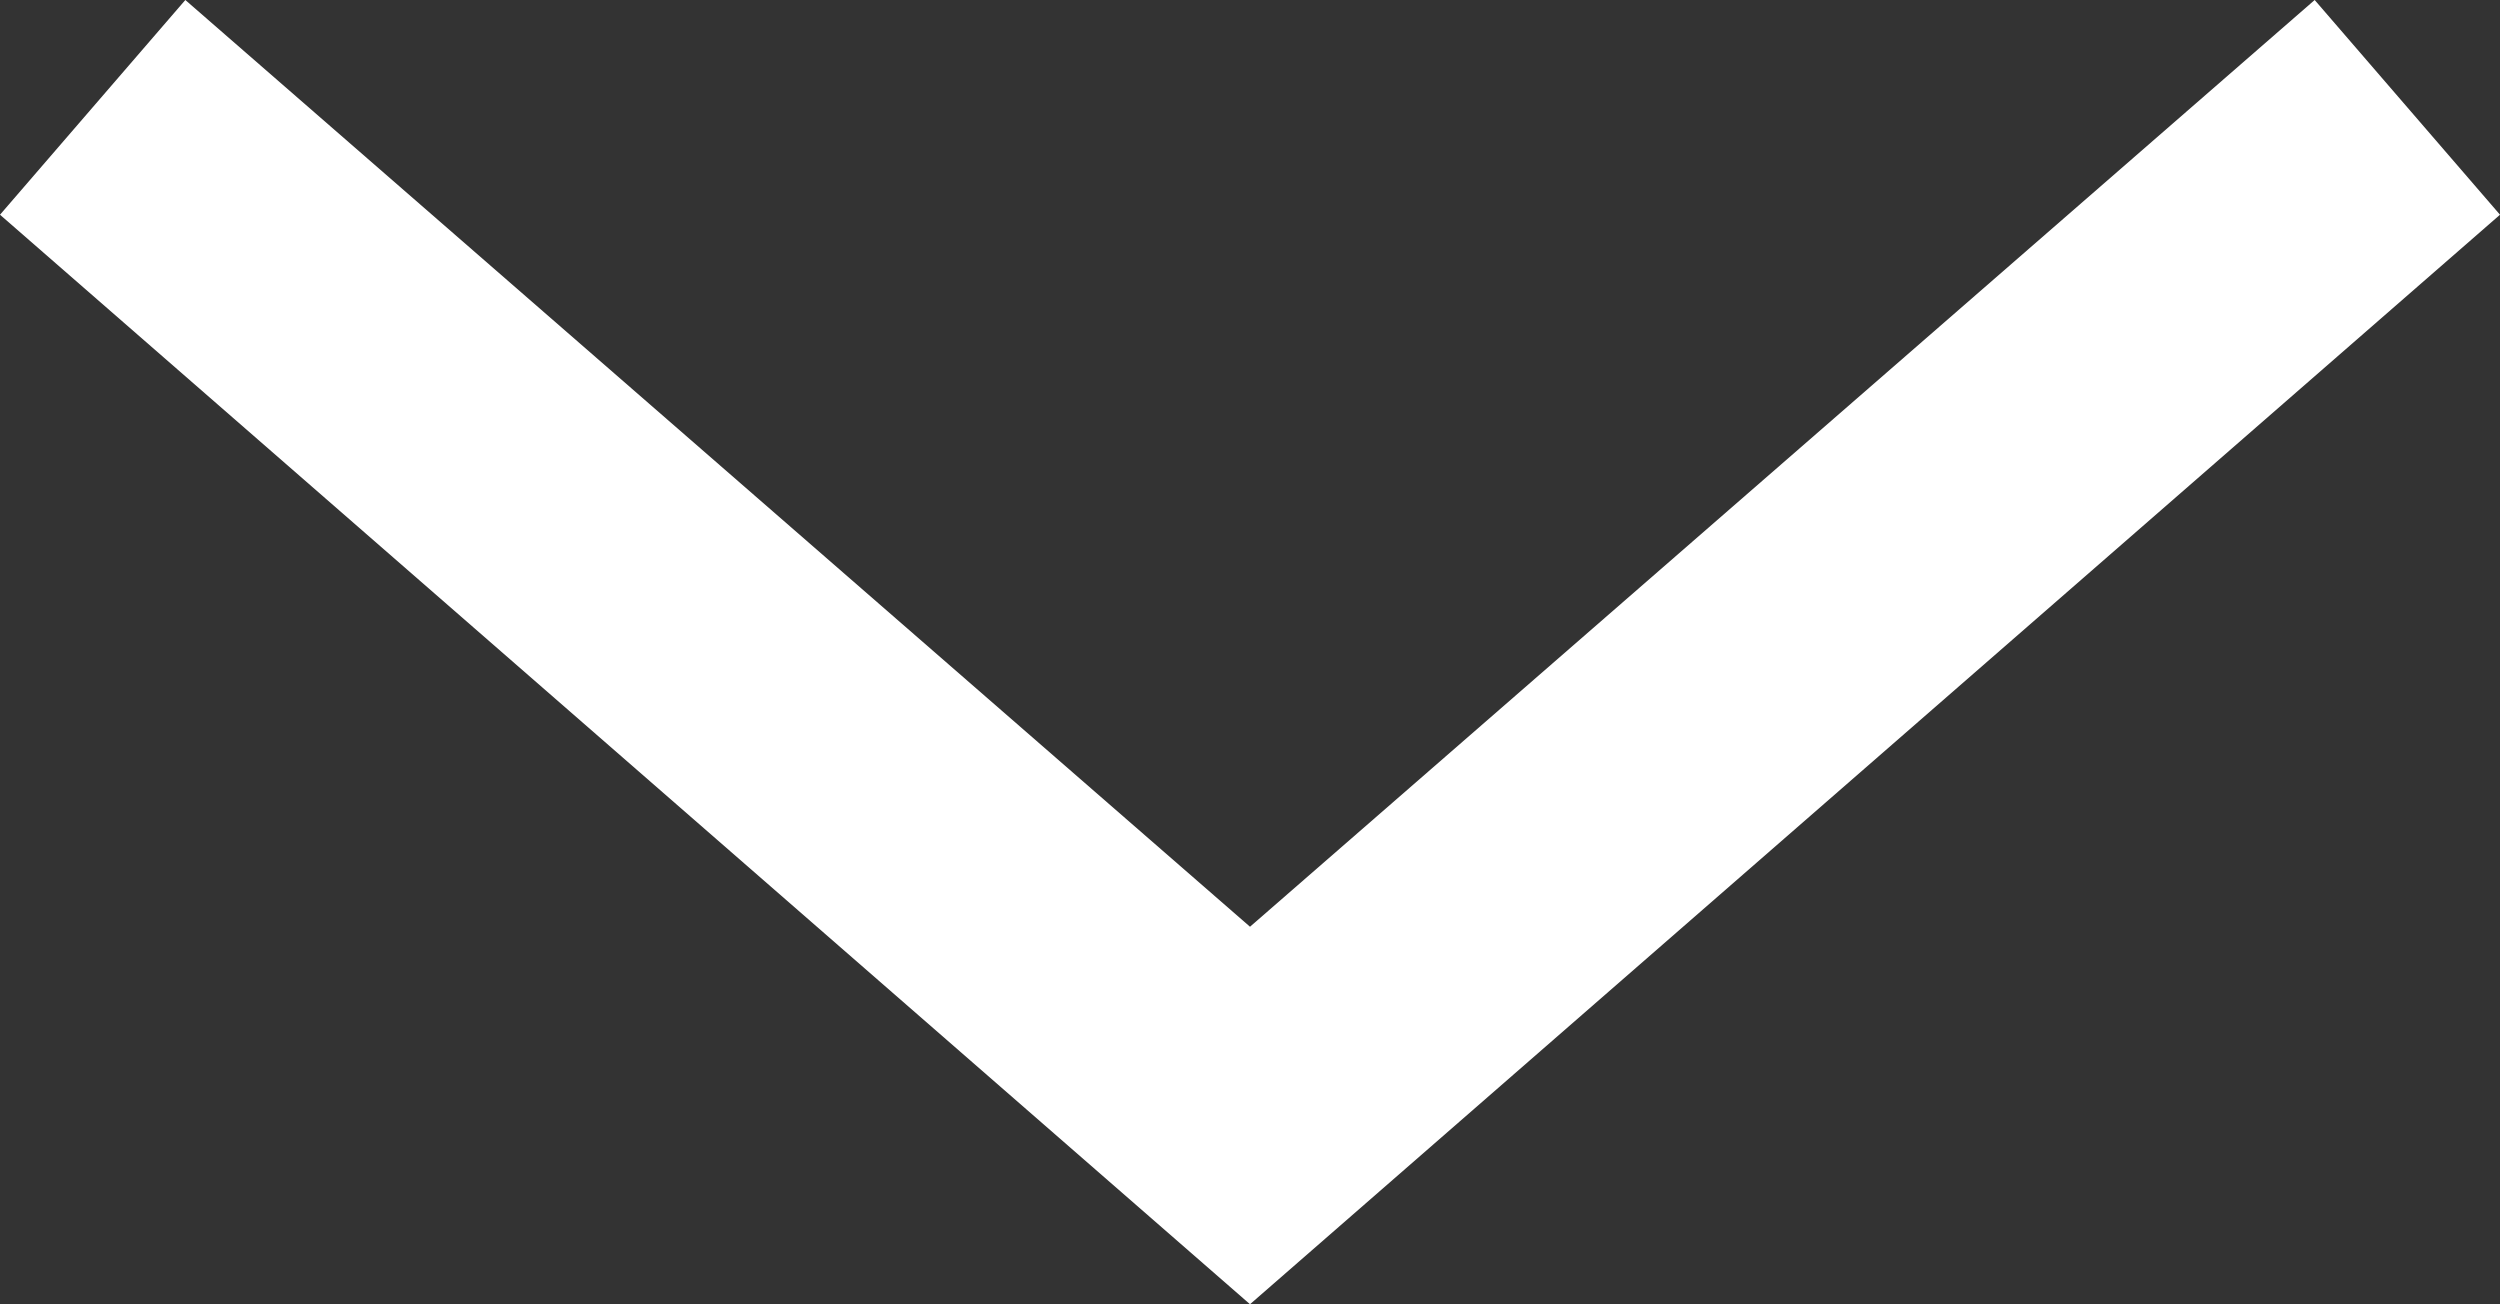 <svg xmlns="http://www.w3.org/2000/svg" viewBox="0 0 46 23.998"><rect x="0" y="0" width="46" height="23.998" fill="#333333" stroke="none"/><path d="M23 17.052L42.59 0 46 3.951 23 23.998 0 3.951 3.41 0z" fill="#fff"/></svg>